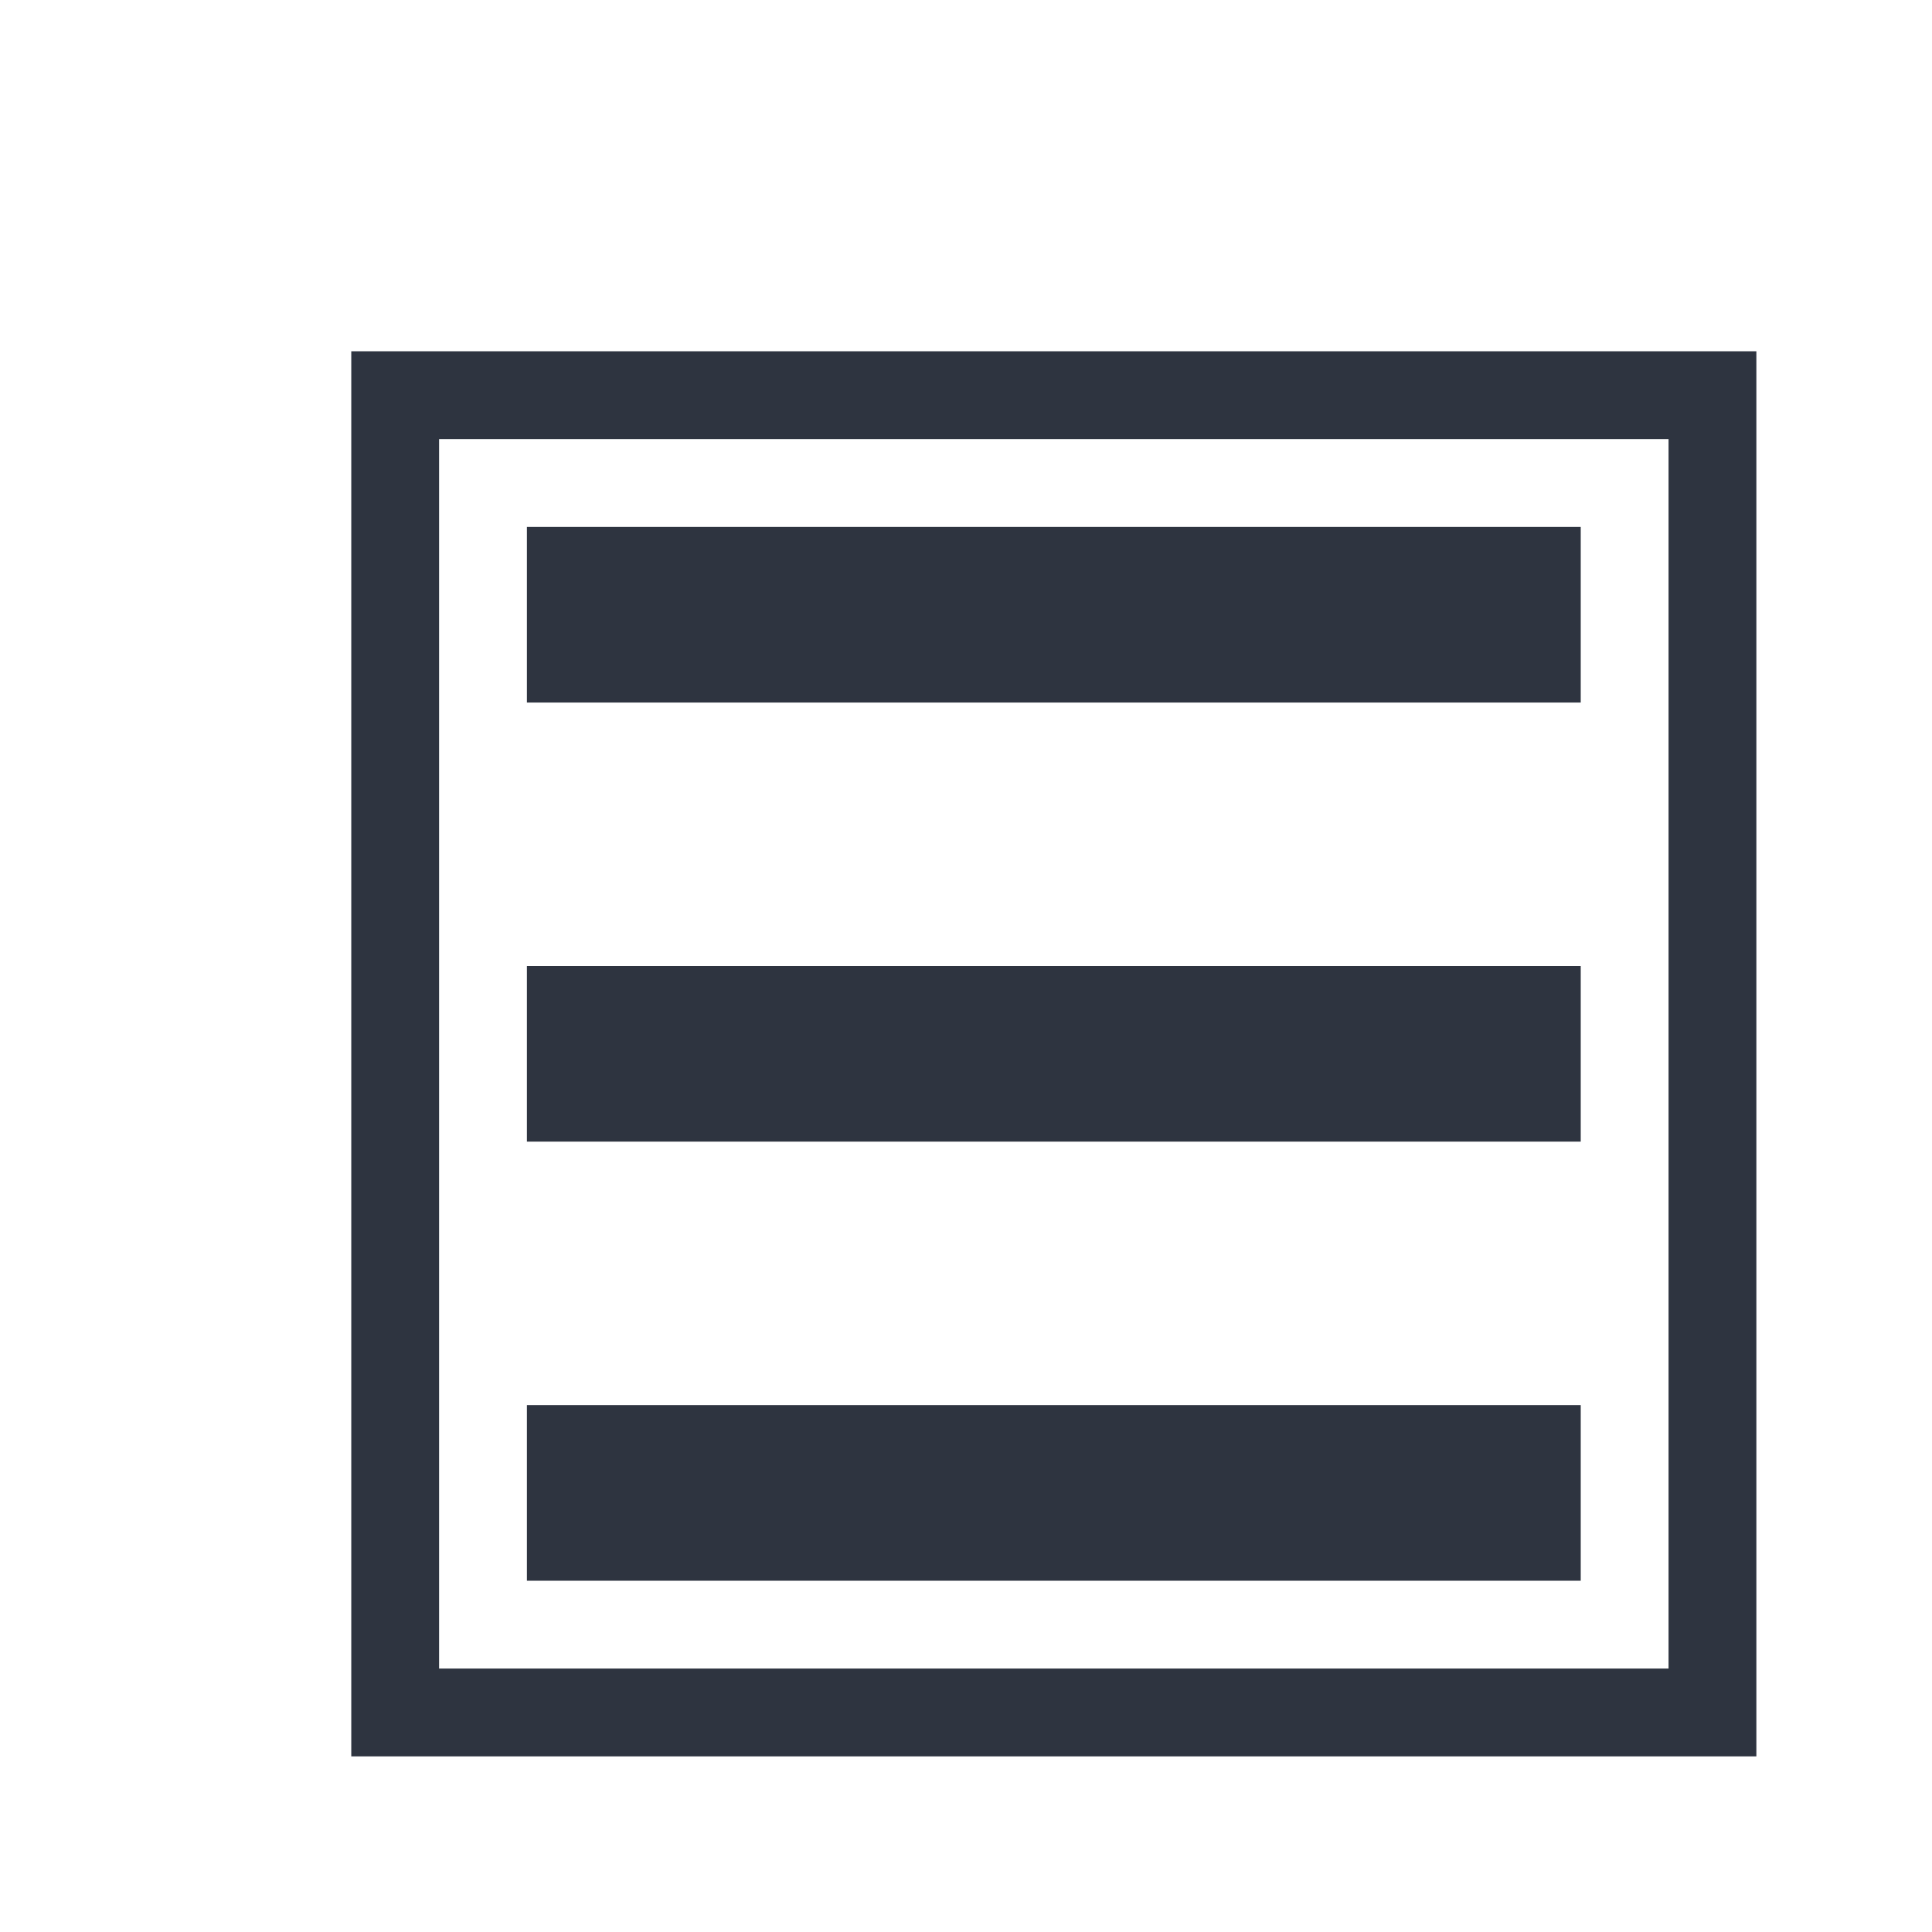<svg viewBox="0 0 22 22" xmlns="http://www.w3.org/2000/svg">
 <defs>
  <style type="text/css">.ColorScheme-Text {
        color:#2e3440;
      }</style>
 </defs>
 <path class="ColorScheme-Text" d="m4 4v16h16v-16h-16zm1 1h14v14h-14v-14zm1 1v2h12v-2h-12zm0 5v2h12v-2h-12zm0 5v2h12v-2h-12z" fill="currentColor"/>
</svg>
